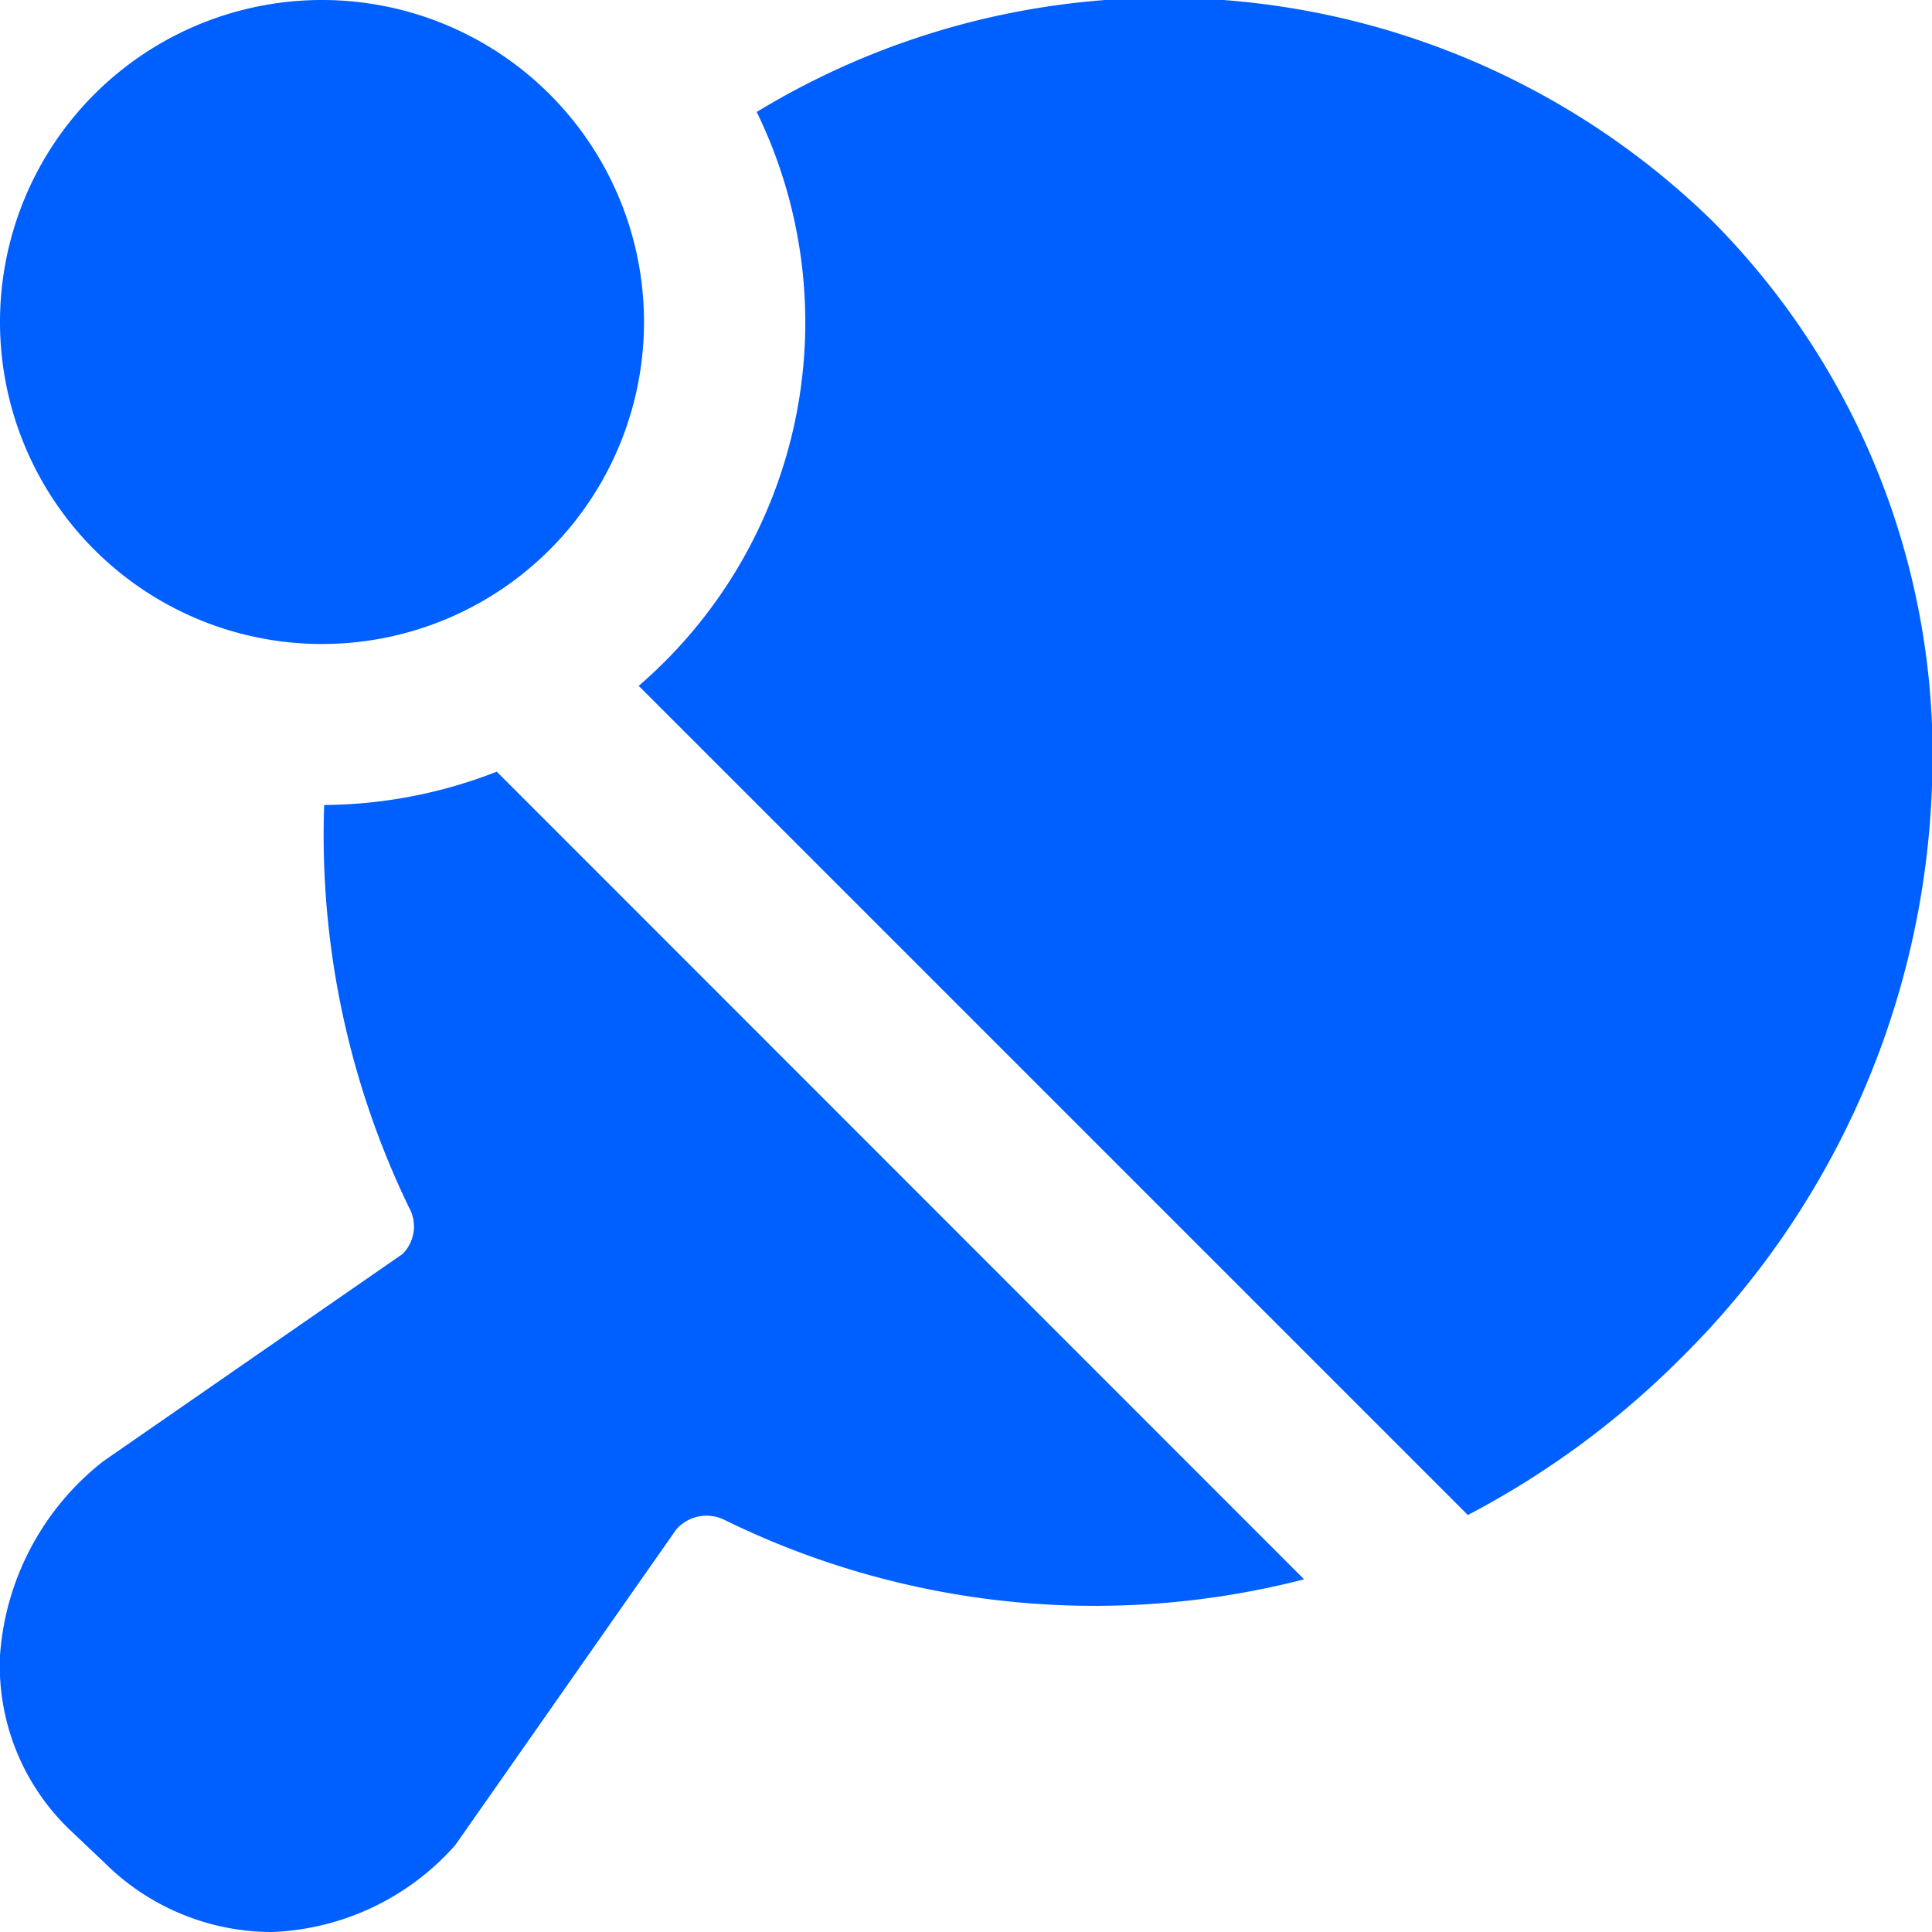 <svg id="Layer_1" data-name="Layer 1" xmlns="http://www.w3.org/2000/svg" viewBox="0 0 24 24"><defs><style>.cls-1{fill:#005fff;}</style></defs><path class="cls-1"  d="M4,8A4,4,0,1,1,8,4,4,4,0,0,1,4,8Zm3.934.52,10.3,10.3a10.822,10.822,0,0,0,2.642-1.944A10.5,10.5,0,0,0,24,9.758a9.412,9.412,0,0,0-2.735-7.019A9.745,9.745,0,0,0,9.4,1.391,5.961,5.961,0,0,1,7.934,8.52ZM6.171,9.586A5.987,5.987,0,0,1,4.027,10a10.617,10.617,0,0,0,1.054,5A.483.483,0,0,1,5,15.578L1.282,18.153A3.363,3.363,0,0,0,0,20.566a2.824,2.824,0,0,0,.853,2.151l.445.422A2.948,2.948,0,0,0,3.381,24a3.2,3.2,0,0,0,2.275-1.08L8.4,19a.5.5,0,0,1,.6-.119,10.441,10.441,0,0,0,7.2.738Z"/></svg>
